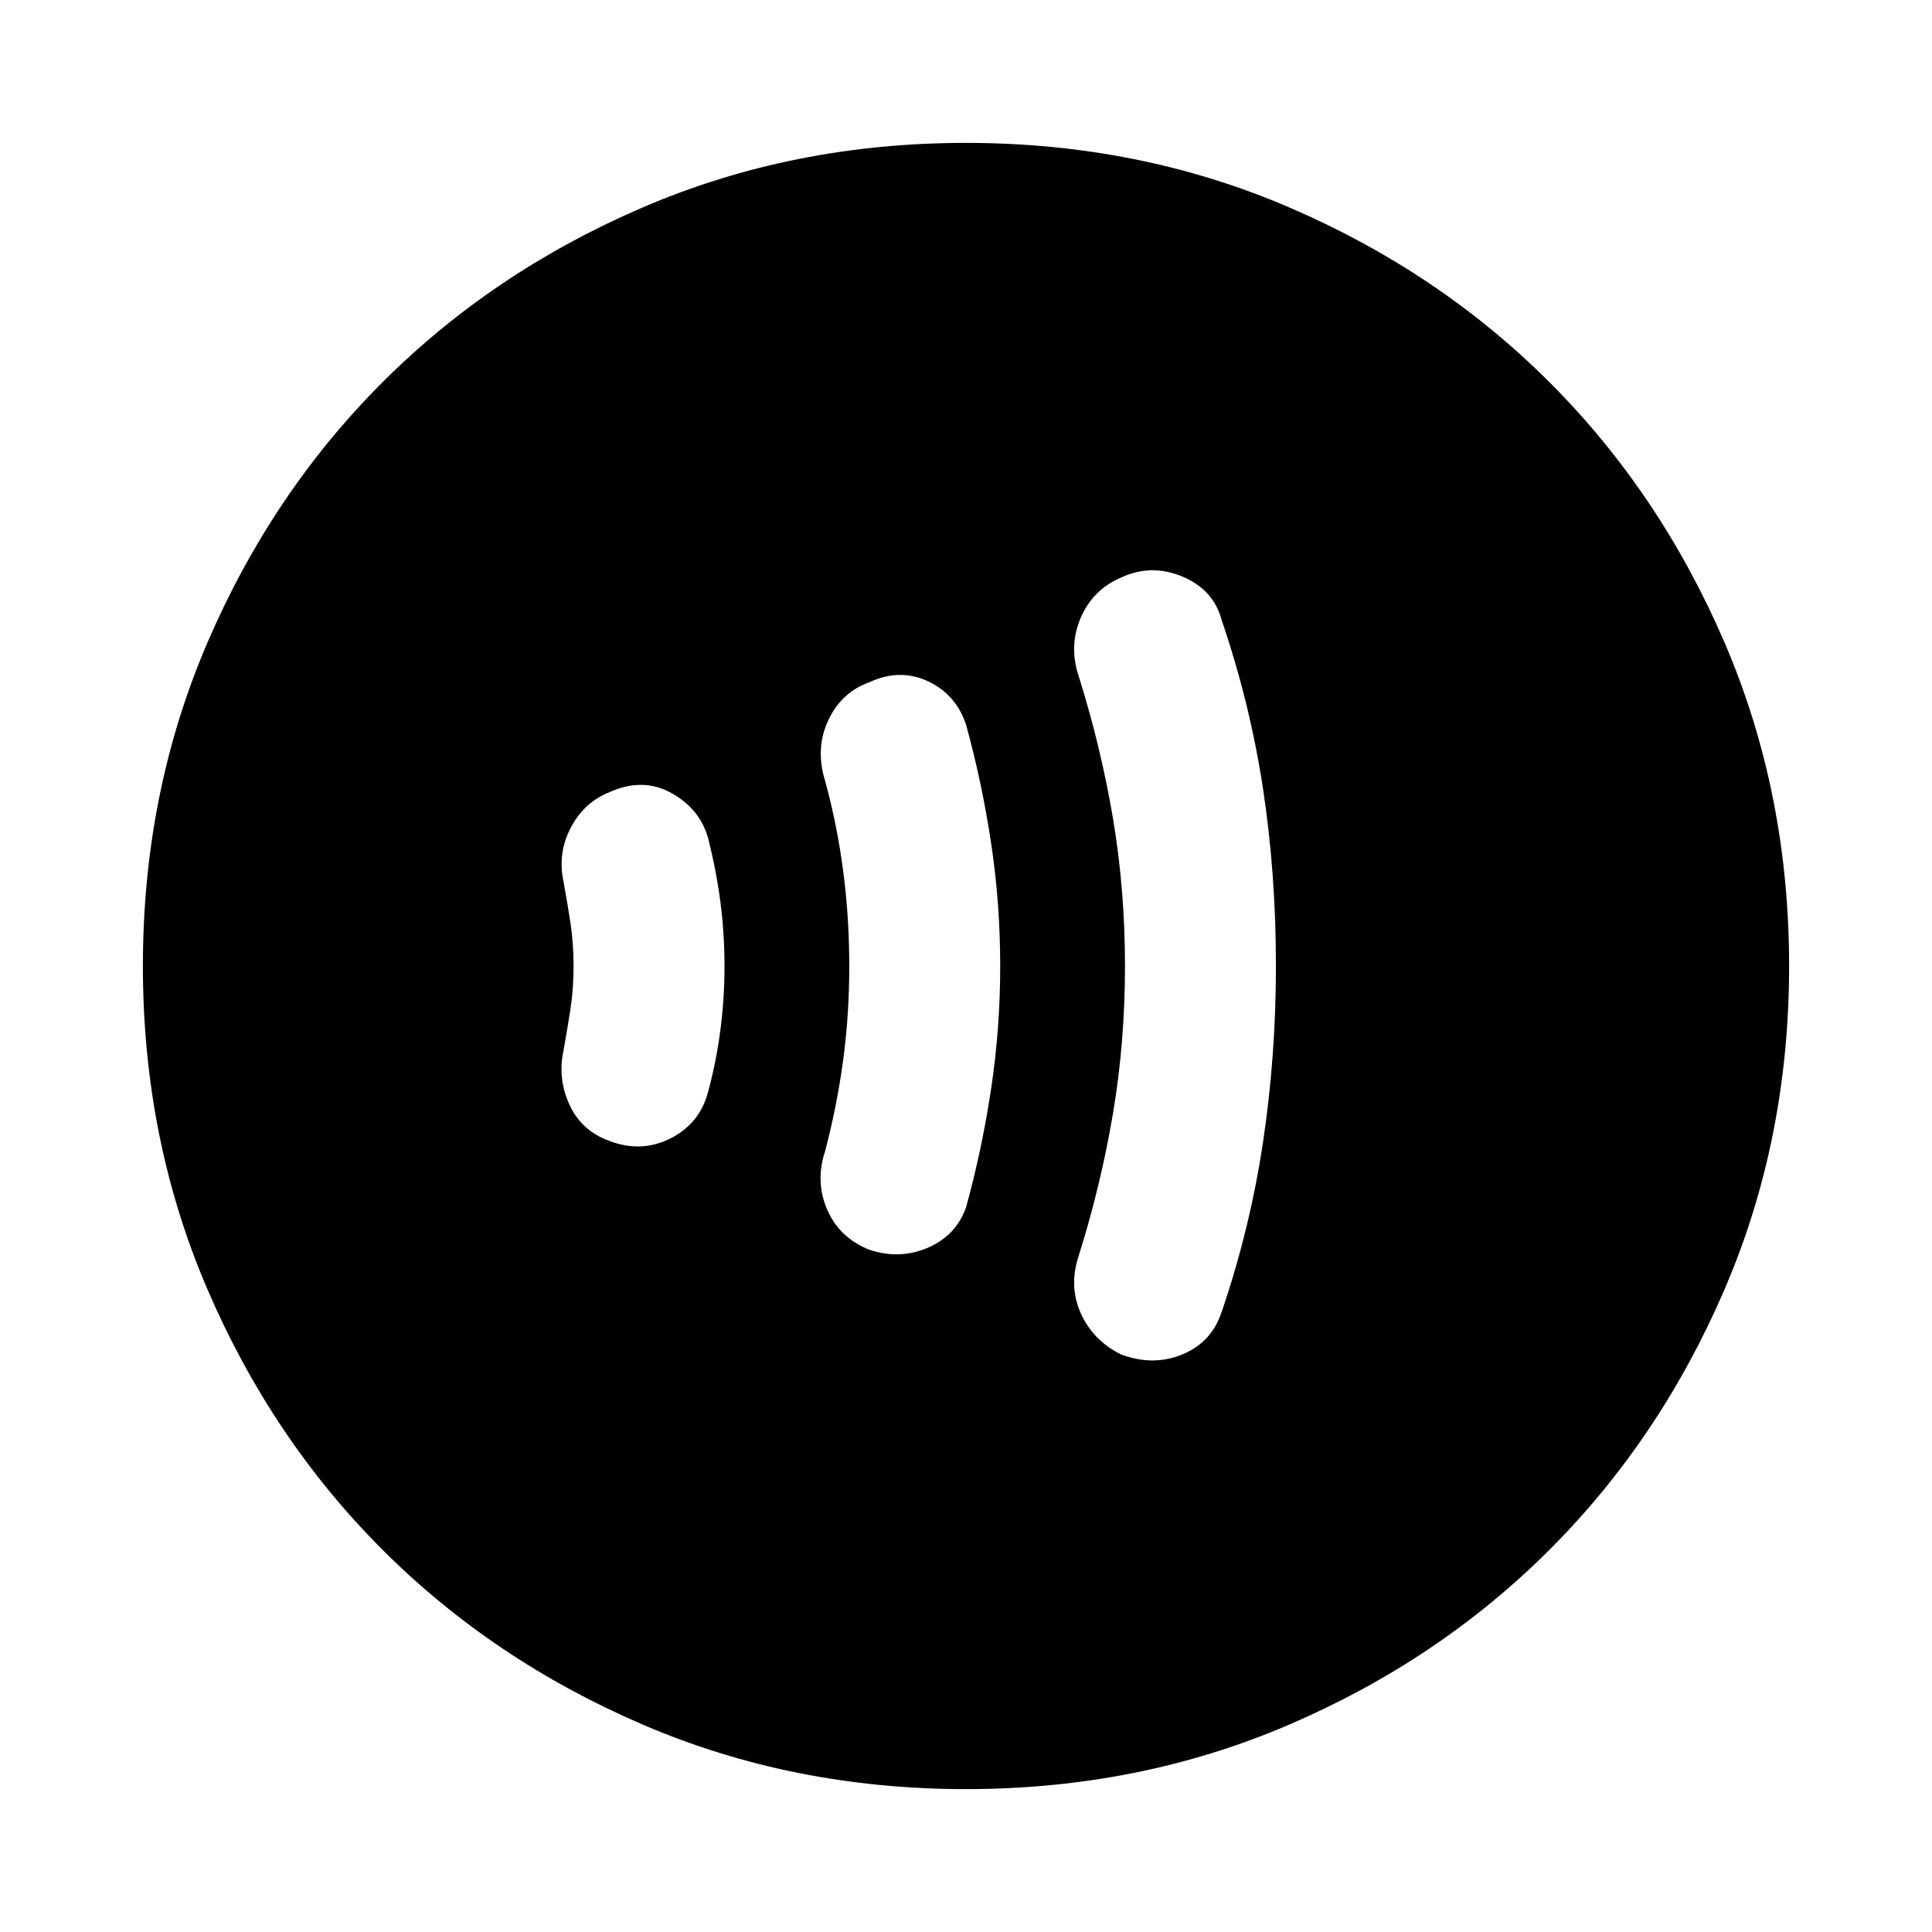 <svg xmlns="http://www.w3.org/2000/svg" height="24" width="24"><path d="M13.925 16.825Q14.325 16.975 14.688 16.825Q15.05 16.675 15.175 16.3Q15.525 15.275 15.688 14.2Q15.85 13.125 15.85 12Q15.85 10.85 15.688 9.787Q15.525 8.725 15.175 7.7Q15.075 7.325 14.688 7.162Q14.3 7 13.925 7.175Q13.575 7.325 13.425 7.675Q13.275 8.025 13.4 8.4Q13.675 9.275 13.825 10.162Q13.975 11.05 13.975 12Q13.975 12.95 13.825 13.837Q13.675 14.725 13.4 15.6Q13.275 15.975 13.425 16.312Q13.575 16.65 13.925 16.825ZM10.8 15.525Q11.175 15.65 11.525 15.5Q11.875 15.35 12 15Q12.2 14.275 12.312 13.525Q12.425 12.775 12.425 12Q12.425 11.225 12.312 10.475Q12.2 9.725 12 9Q11.875 8.625 11.525 8.462Q11.175 8.3 10.8 8.475Q10.45 8.6 10.288 8.95Q10.125 9.3 10.25 9.7Q10.4 10.25 10.475 10.825Q10.55 11.4 10.55 12Q10.55 12.6 10.475 13.162Q10.4 13.725 10.25 14.3Q10.125 14.675 10.275 15.025Q10.425 15.375 10.8 15.525ZM7.575 14.175Q7.975 14.325 8.338 14.137Q8.7 13.95 8.8 13.55Q8.9 13.175 8.95 12.787Q9 12.4 9 12Q9 11.6 8.95 11.212Q8.9 10.825 8.8 10.425Q8.7 10.05 8.338 9.85Q7.975 9.65 7.55 9.85Q7.25 9.975 7.088 10.287Q6.925 10.6 7 10.95Q7.05 11.225 7.088 11.475Q7.125 11.725 7.125 12Q7.125 12.275 7.088 12.525Q7.05 12.775 7 13.05Q6.925 13.4 7.075 13.725Q7.225 14.05 7.575 14.175ZM12 22.225Q9.85 22.225 7.988 21.425Q6.125 20.625 4.75 19.25Q3.375 17.875 2.575 16.012Q1.775 14.15 1.775 12Q1.775 9.85 2.575 7.987Q3.375 6.125 4.75 4.75Q6.125 3.375 7.988 2.575Q9.85 1.775 12 1.775Q14.15 1.775 16.012 2.575Q17.875 3.375 19.25 4.75Q20.625 6.125 21.425 7.987Q22.225 9.85 22.225 12Q22.225 14.15 21.425 16.012Q20.625 17.875 19.25 19.25Q17.875 20.625 16.012 21.425Q14.15 22.225 12 22.225Z"/></svg>